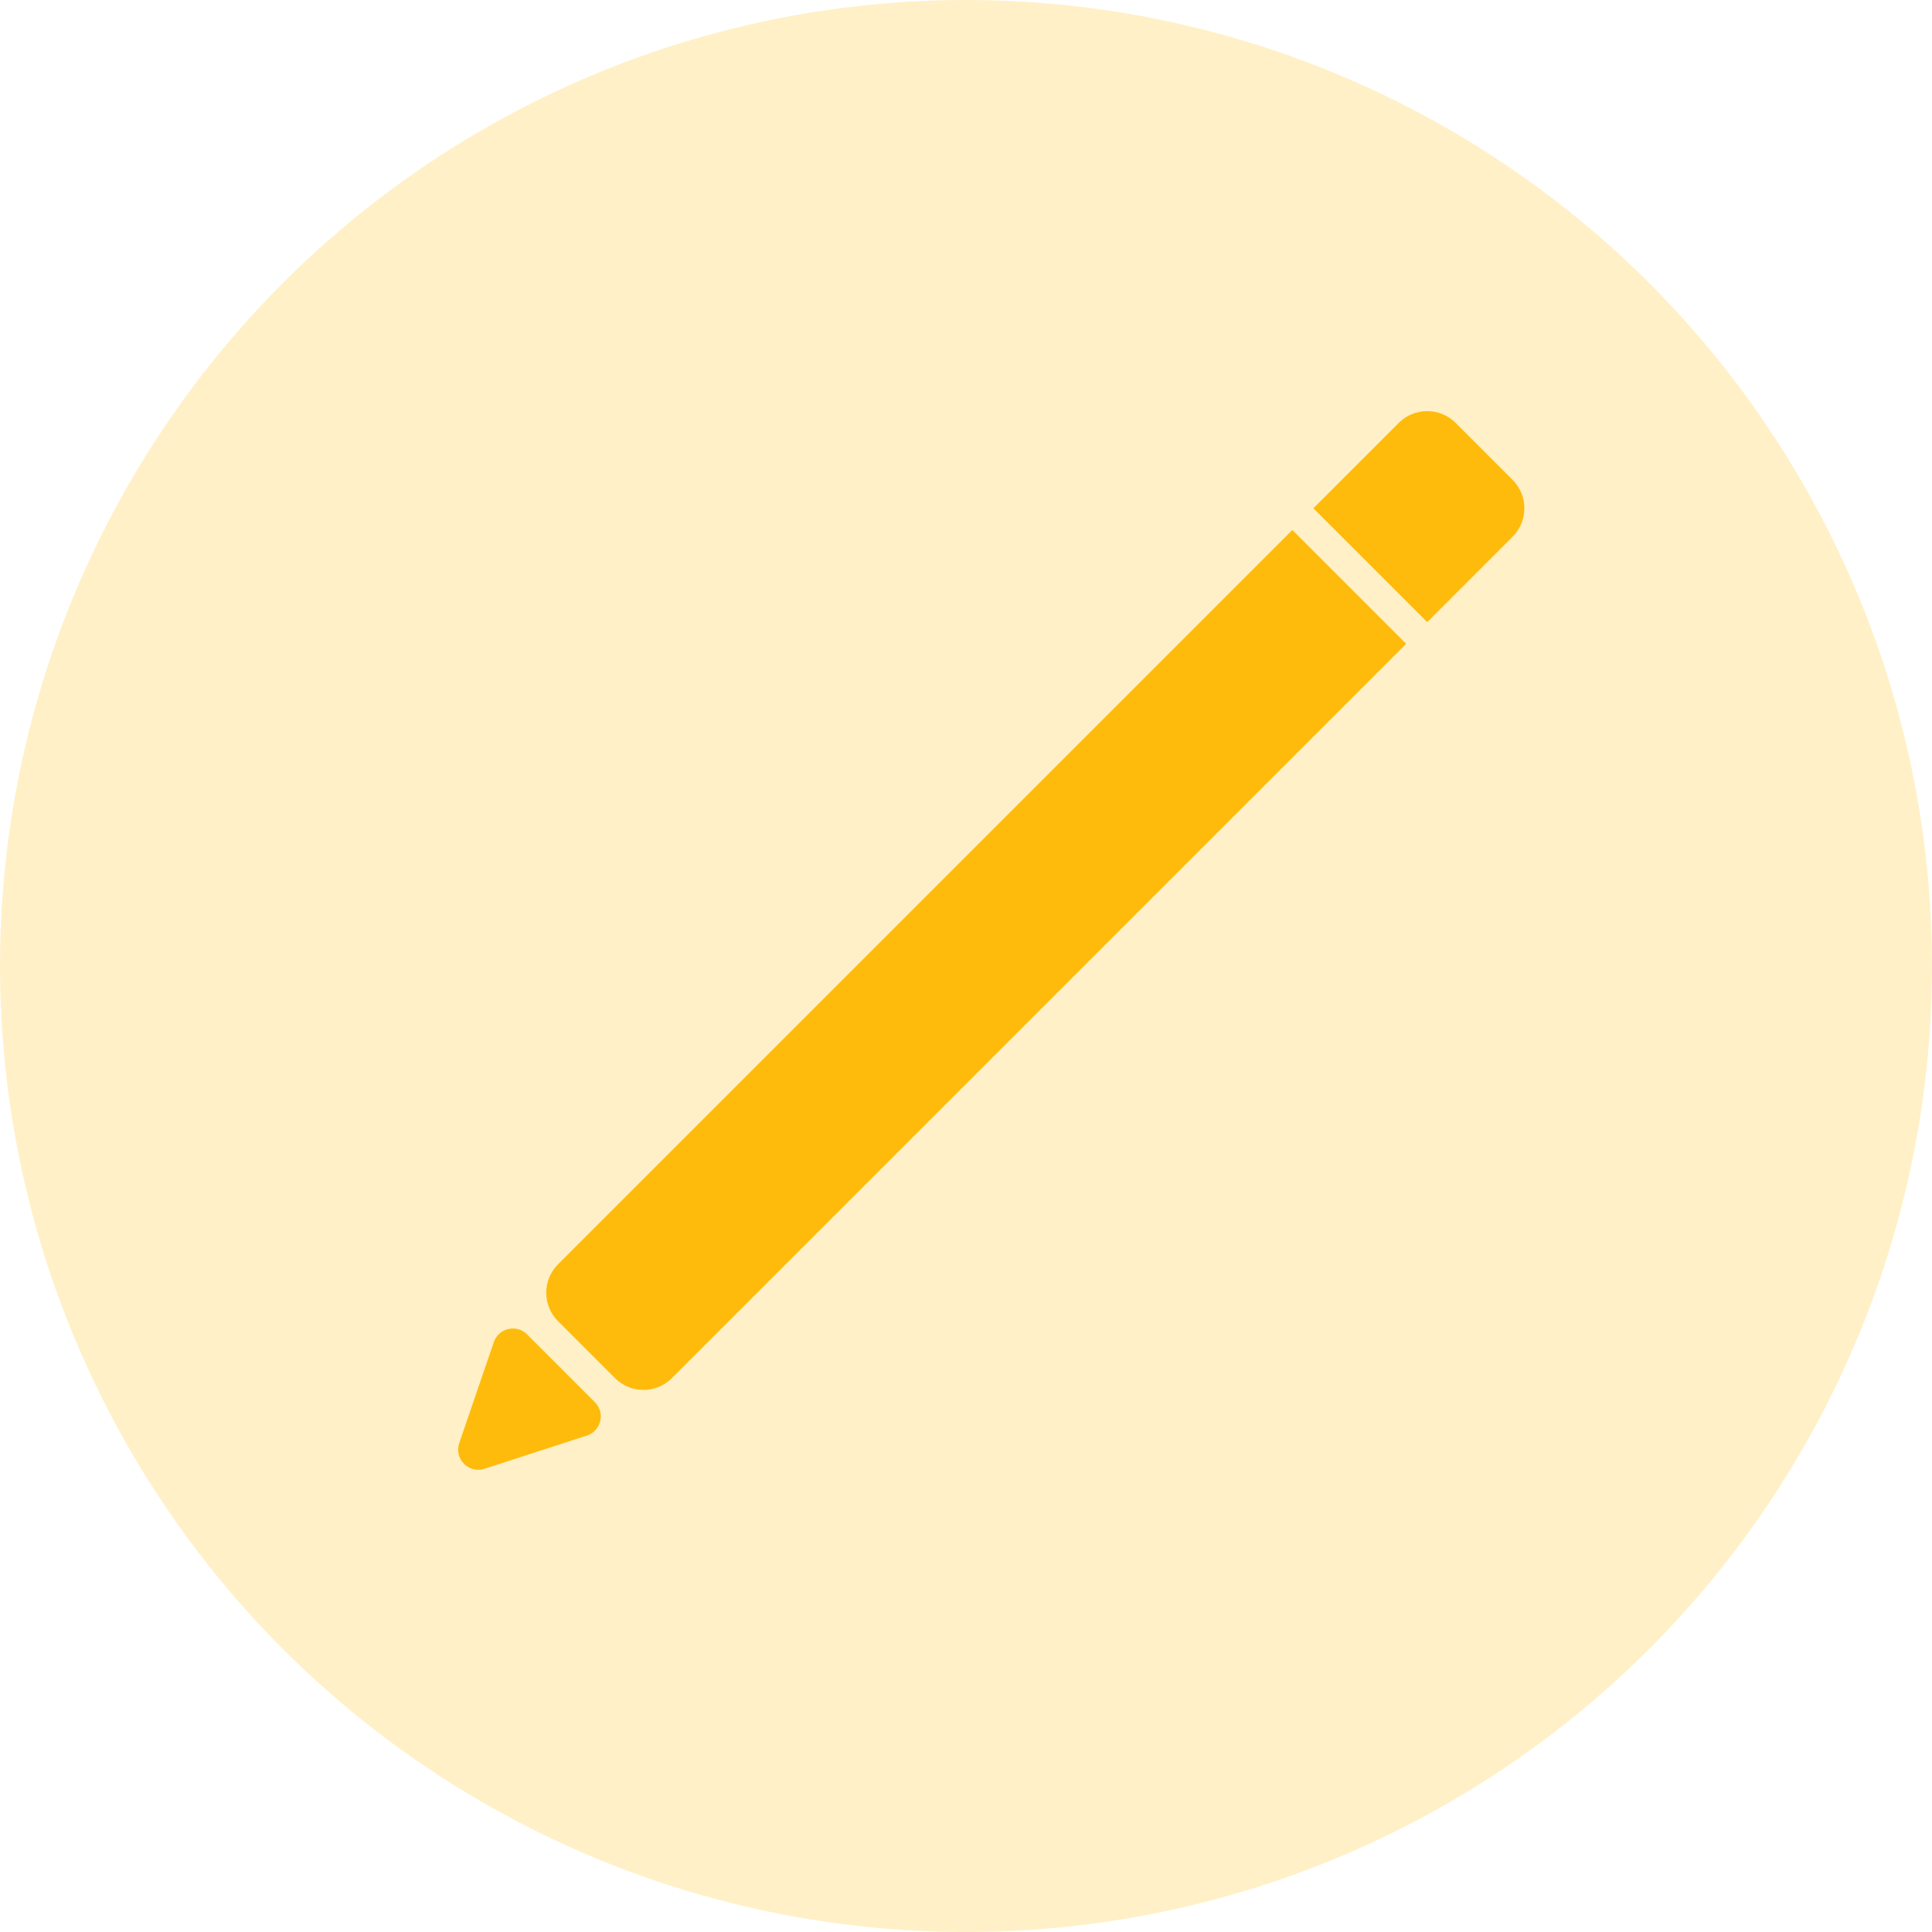 <svg width="480" height="480" viewBox="0 0 480 480" fill="none" xmlns="http://www.w3.org/2000/svg">
<circle cx="240" cy="240" r="240" fill="#FFBB0C" fill-opacity="0.23"/>
<path d="M120.371 364.914C116.451 366.185 112.762 362.437 114.097 358.538L122.687 333.443C123.886 329.943 128.338 328.911 130.954 331.527L147.796 348.37C150.437 351.01 149.356 355.509 145.804 356.661L120.371 364.914Z" fill="#FFBB0C"/>
<path d="M321.077 131.674L349.361 159.958L166.928 342.392C163.023 346.297 156.691 346.297 152.786 342.392L138.644 328.25C134.738 324.344 134.738 318.013 138.644 314.107L321.077 131.674Z" fill="#FFBB0C"/>
<path d="M347.512 105.071C351.417 101.166 357.749 101.166 361.654 105.071L375.796 119.213C379.701 123.118 379.701 129.45 375.796 133.355L354.583 154.569L326.299 126.284L347.512 105.071Z" fill="#FFBB0C"/>
</svg>
